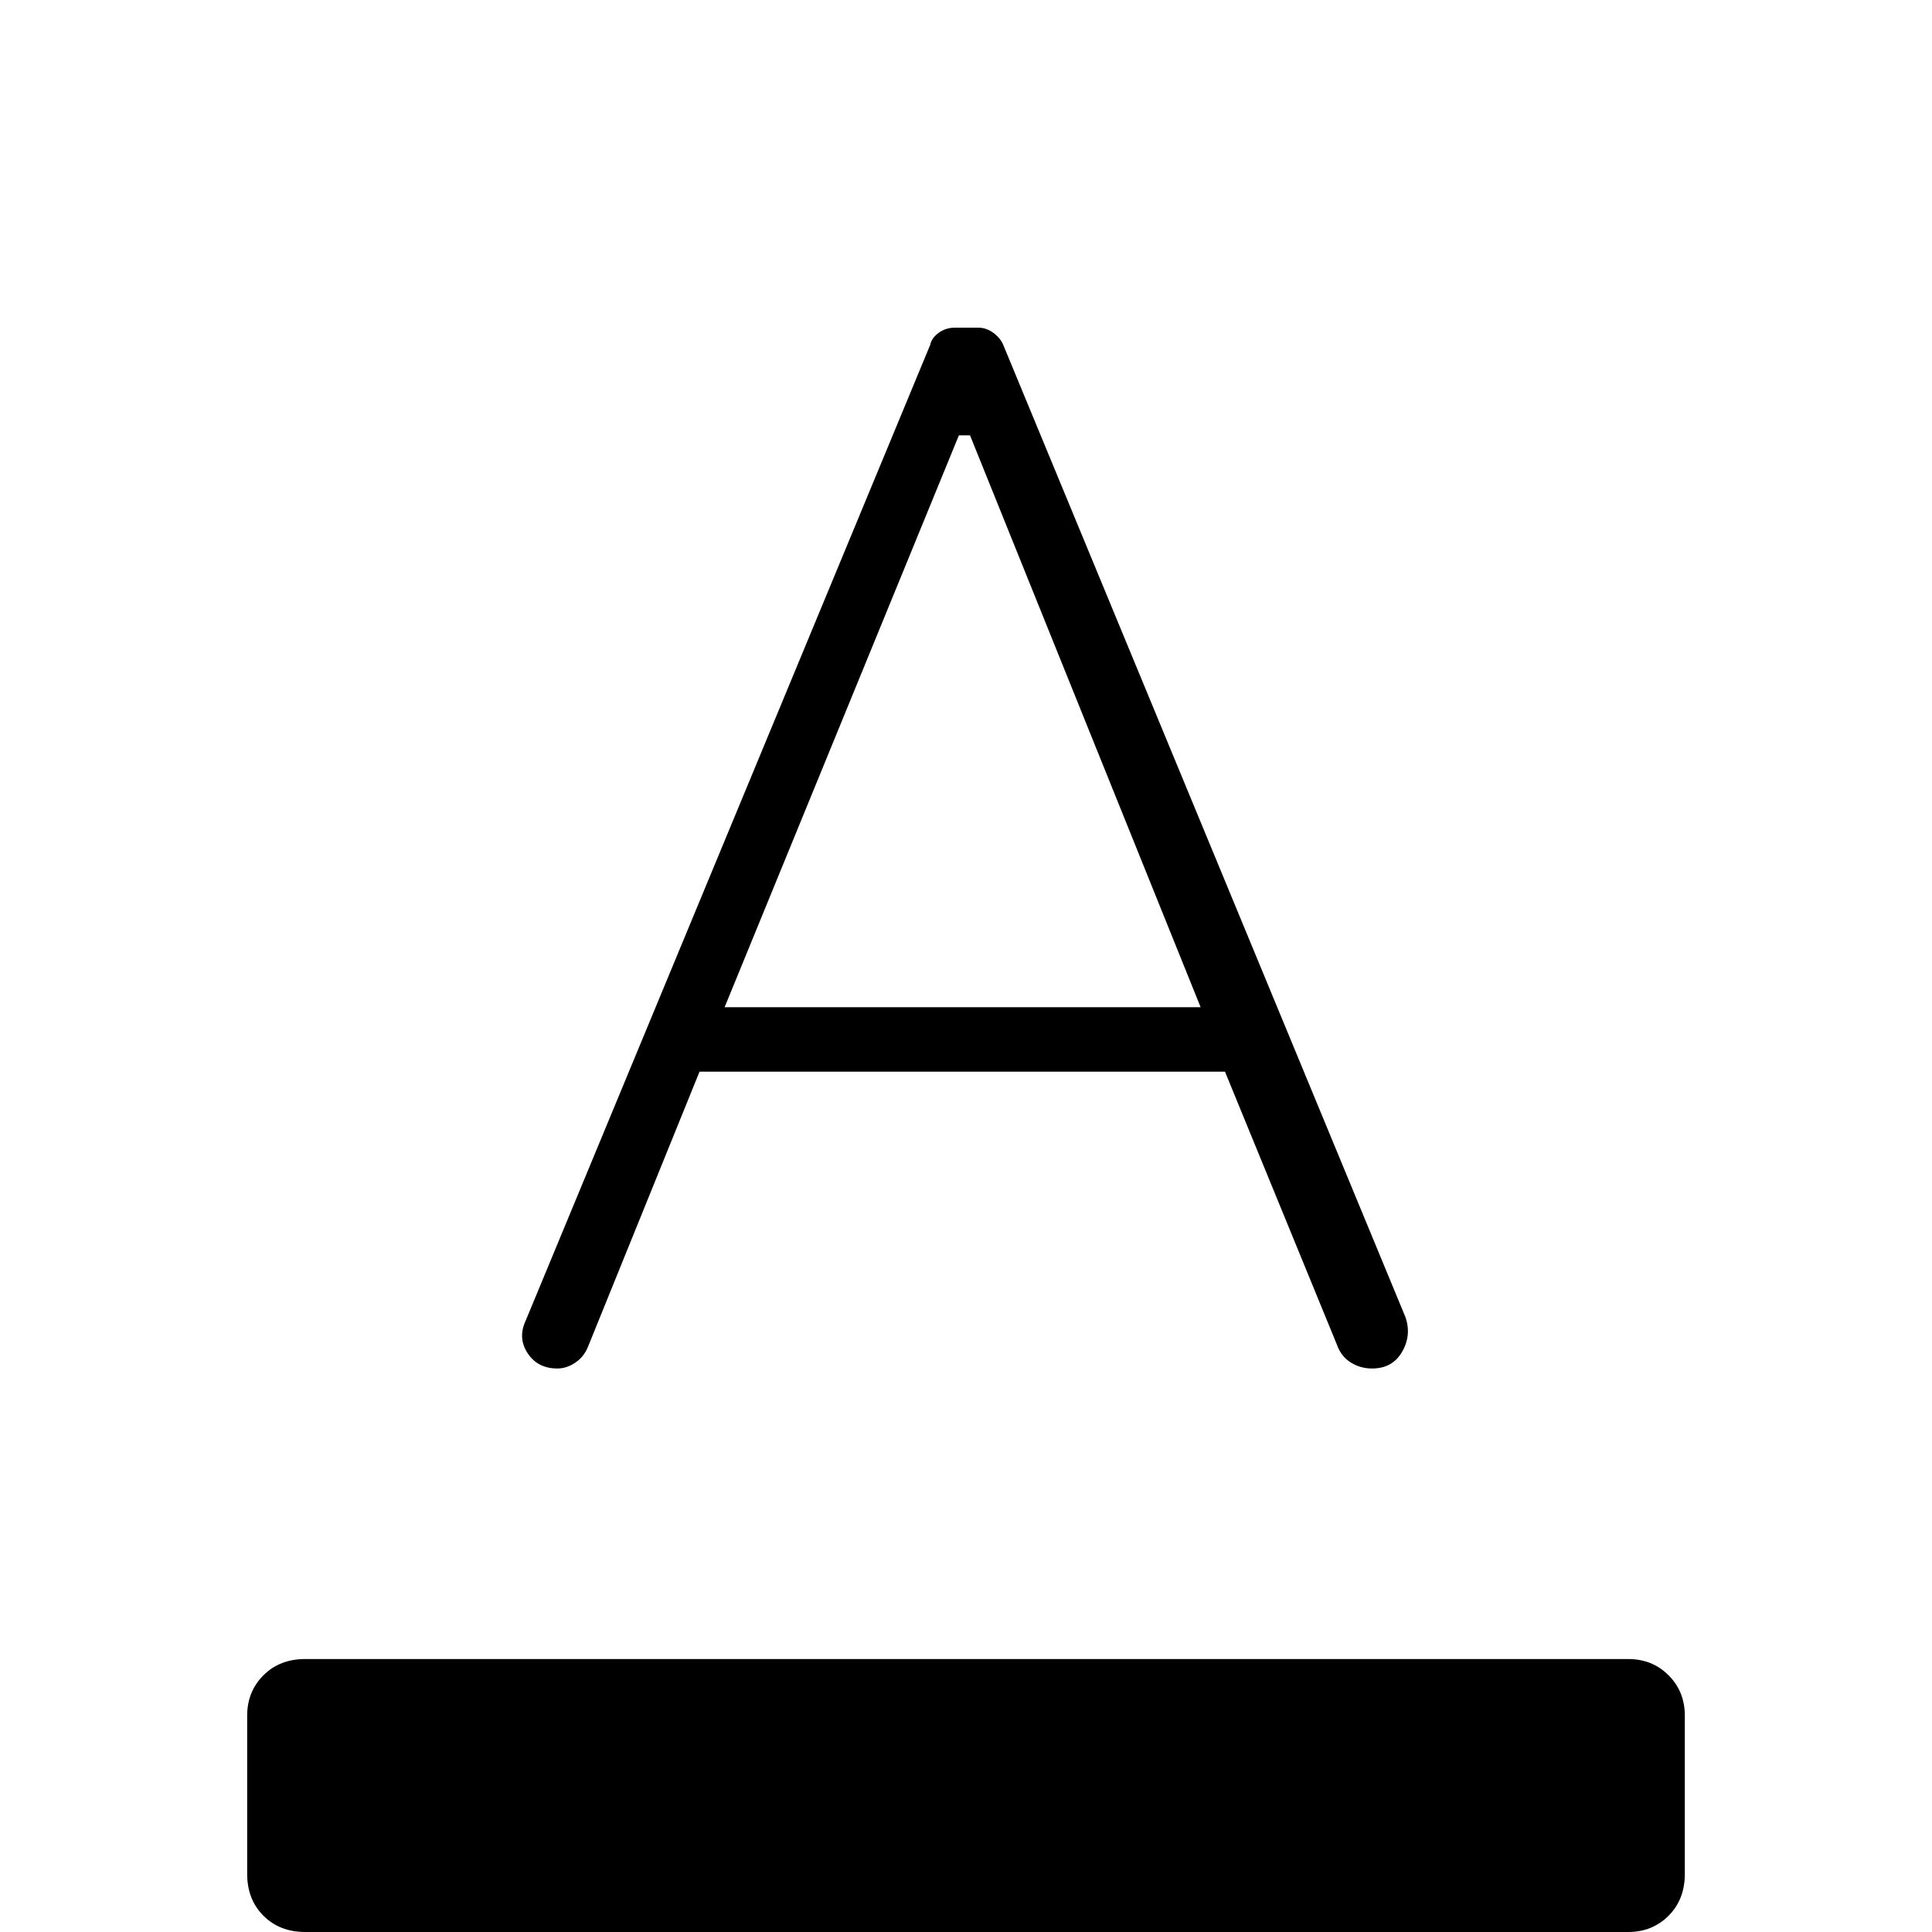 <svg xmlns="http://www.w3.org/2000/svg" height="40" viewBox="0 -960 960 960" width="40"><path d="M151.7 0q-12.73 0-20.8-8.08-8.08-8.07-8.08-20.8v-78.59q0-12.02 8.08-20.09 8.07-8.08 20.8-8.08h657.31q12.02 0 20.09 8.08 8.08 8.07 8.08 20.09v78.59q0 12.73-8.08 20.8Q821.03 0 809.01 0H151.7Zm125.26-280q-9.76 0-14.76-7.56-5.01-7.57-1.01-16.17l201.03-484.92q.69-3.4 4.19-5.97 3.5-2.56 8.12-2.56h11.66q3.86 0 7.38 2.56 3.52 2.57 4.93 5.97l199.83 483.06q3.16 8.99-1.63 17.29-4.79 8.3-14.9 8.3-5.94 0-10.73-3.06-4.79-3.07-6.81-8.89l-55.57-135.54h-261.1l-55.36 136.54q-2.02 5.12-6.35 8.03-4.33 2.92-8.92 2.92Zm83.09-179.51h236.54L482-743.67h-5.54L360.05-459.51Z"/></svg>